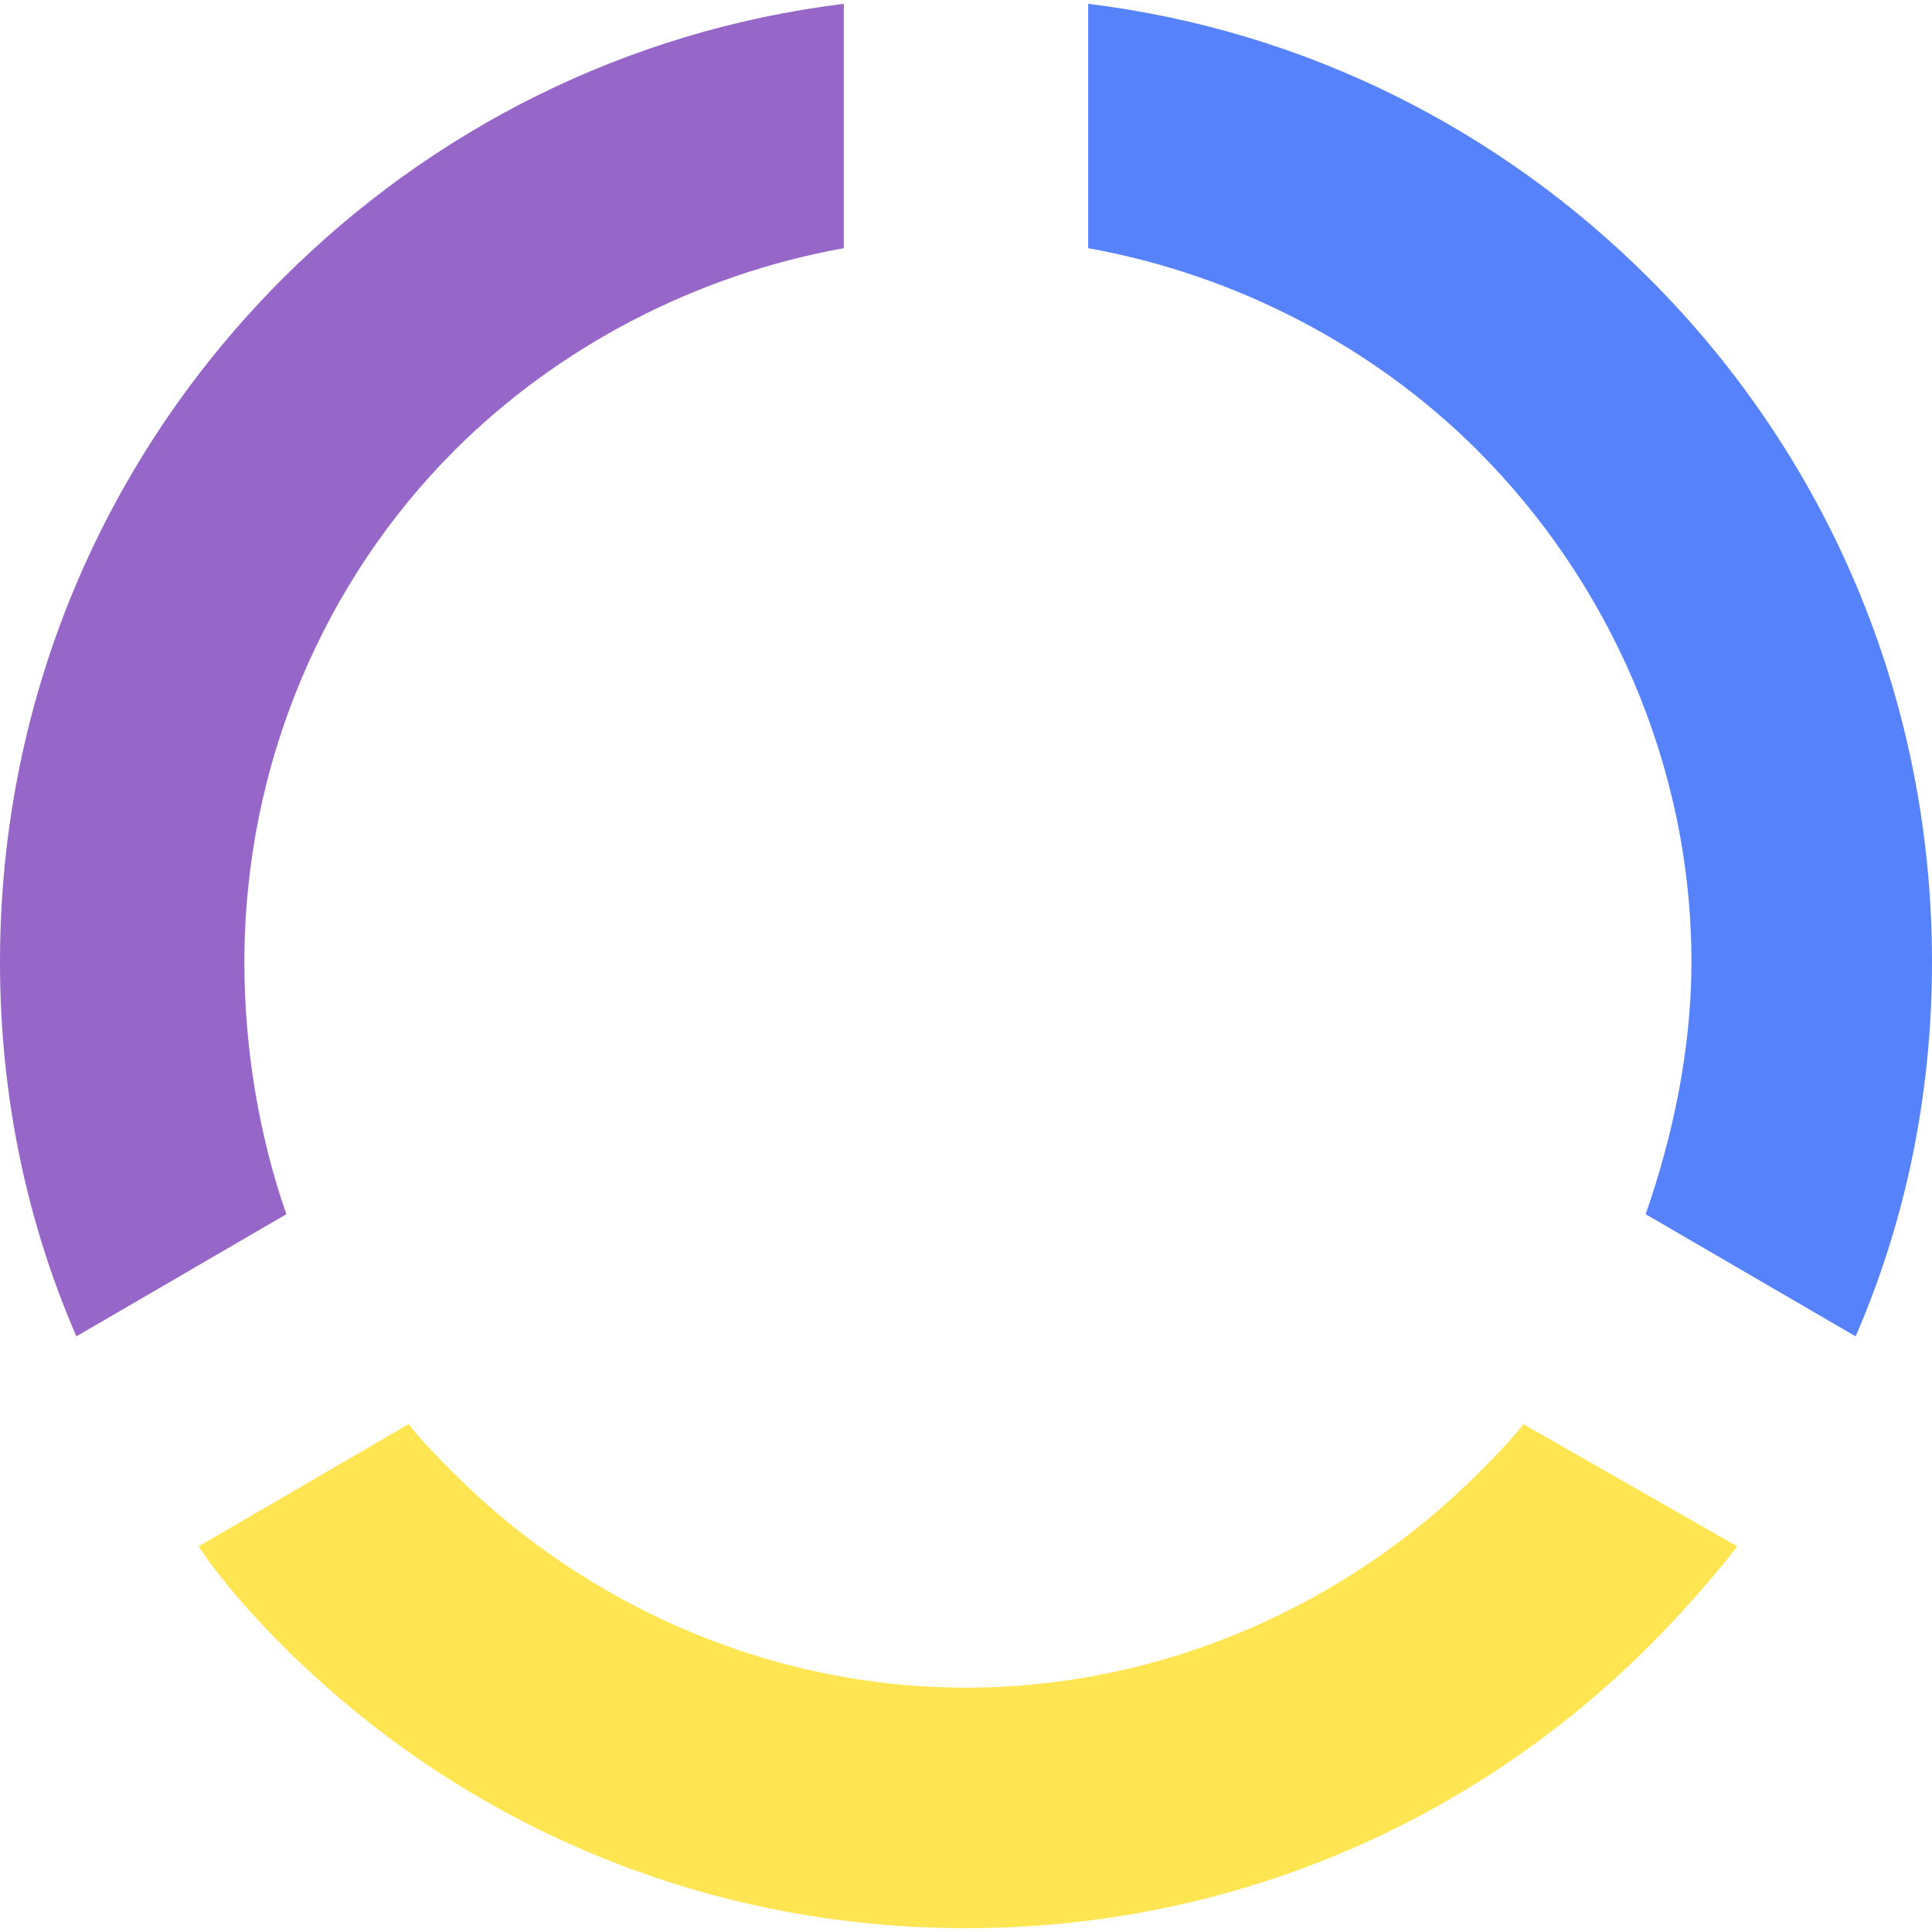 <?xml version="1.0" encoding="UTF-8"?>
<!DOCTYPE svg PUBLIC "-//W3C//DTD SVG 1.1//EN" "http://www.w3.org/Graphics/SVG/1.1/DTD/svg11.dtd">
<!-- Creator: CorelDRAW 2018 (64-Bit) -->
<svg xmlns="http://www.w3.org/2000/svg" xml:space="preserve" width="16px" height="16px" version="1.1" style="shape-rendering:geometricPrecision; text-rendering:geometricPrecision; image-rendering:optimizeQuality; fill-rule:evenodd; clip-rule:evenodd"
viewBox="0 0 0.506 0.504"
 xmlns:xlink="http://www.w3.org/1999/xlink">
 <defs>
  <style type="text/css">
   <![CDATA[
    .fil2 {fill:#5682FC;fill-rule:nonzero}
    .fil0 {fill:#9666C9;fill-rule:nonzero}
    .fil1 {fill:#FFE552;fill-rule:nonzero}
   ]]>
  </style>
 </defs>
 <g id="Layer_x0020_1">
  <g id="_2081091913040">
   <path class="fil0" d="M0.02 0.349c-0.013,-0.03 -0.02,-0.063 -0.02,-0.098 0,-0.07 0.028,-0.133 0.074,-0.179 0.039,-0.039 0.09,-0.065 0.147,-0.072l0 0.064c-0.039,0.007 -0.075,0.026 -0.102,0.053l0 0c-0.034,0.034 -0.055,0.082 -0.055,0.134 0,0.023 0.004,0.046 0.011,0.066l-0.055 0.032z"/>
   <path class="fil1" d="M0.455 0.404c-0.007,0.009 -0.015,0.018 -0.023,0.026 -0.046,0.046 -0.109,0.074 -0.179,0.074 -0.07,0 -0.133,-0.028 -0.179,-0.074l0 0c-0.008,-0.008 -0.016,-0.017 -0.022,-0.026l0.055 -0.032c0.004,0.005 0.008,0.009 0.012,0.013l0 0c0.034,0.034 0.082,0.056 0.134,0.056 0.052,0 0.1,-0.022 0.134,-0.056l0 0c0.004,-0.004 0.008,-0.008 0.012,-0.013l0.056 0.032z"/>
   <path class="fil2" d="M0.285 0c0.057,0.007 0.108,0.033 0.147,0.072 0.046,0.046 0.074,0.109 0.074,0.179 0,0.035 -0.007,0.068 -0.02,0.098l-0.055 -0.032c0.007,-0.02 0.012,-0.043 0.012,-0.066 0,-0.052 -0.022,-0.1 -0.056,-0.134 -0.027,-0.027 -0.063,-0.046 -0.102,-0.053l0 -0.064z"/>
  </g>
 </g>
</svg>
